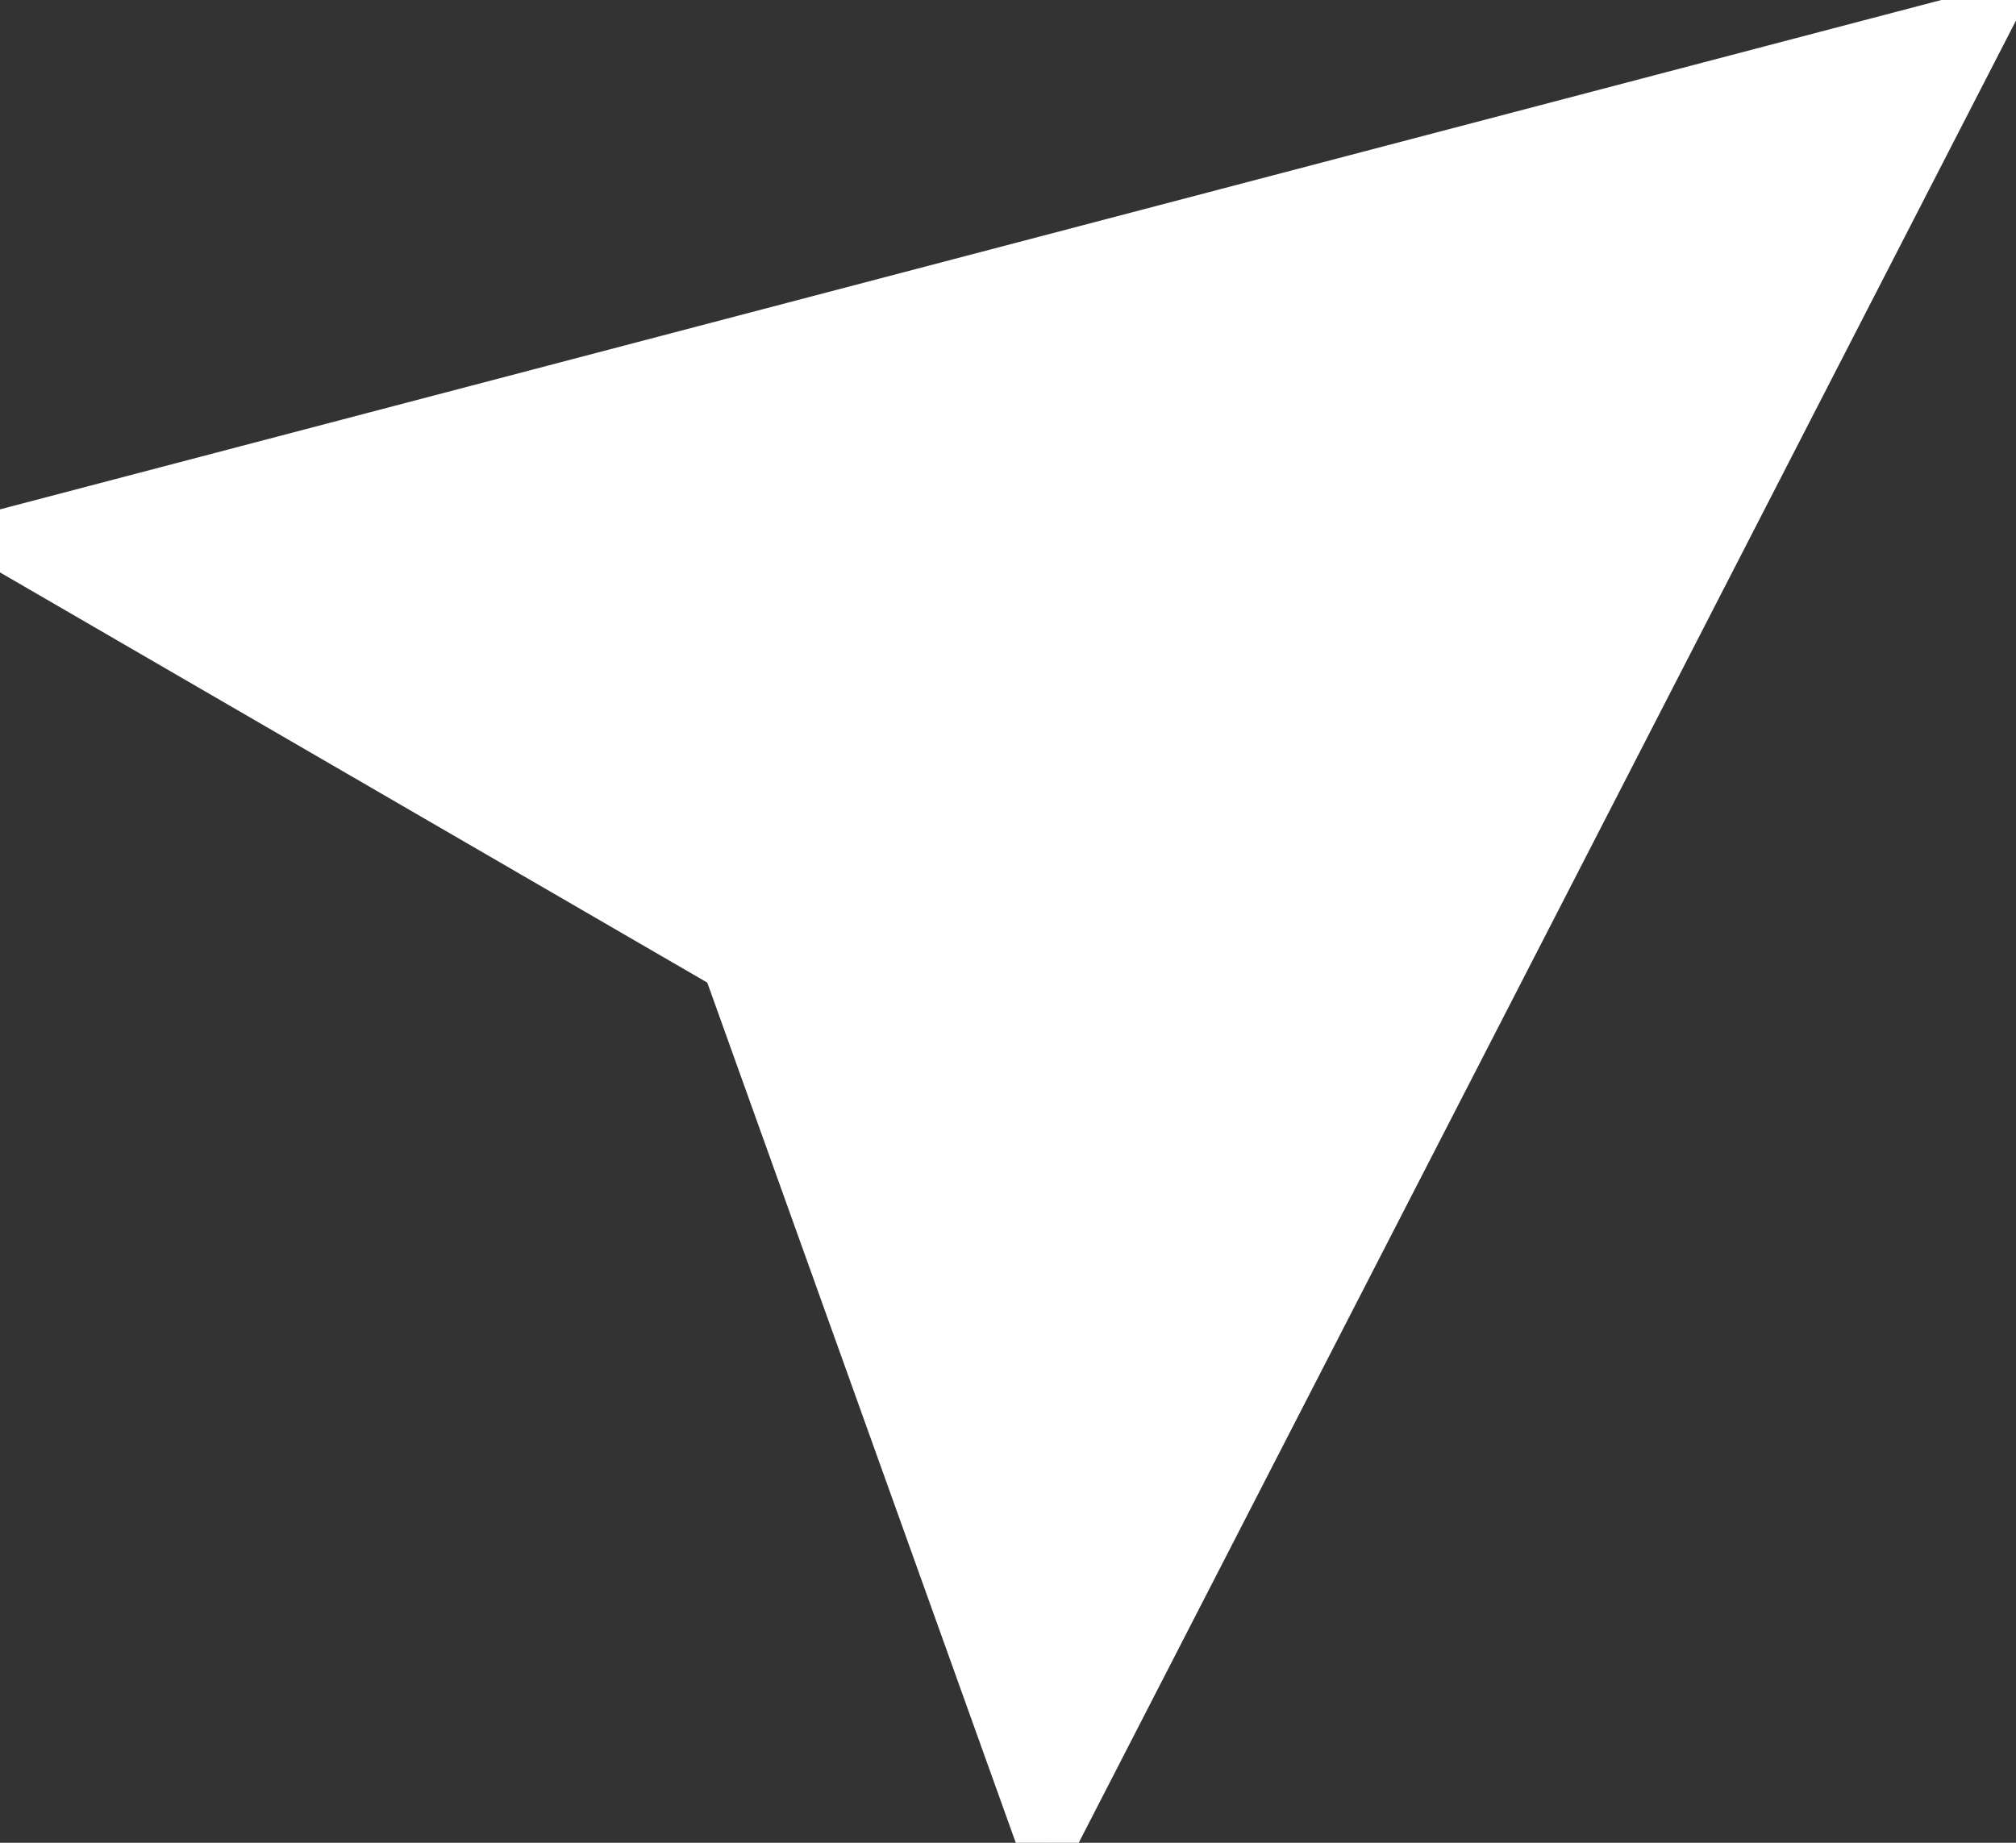 <svg width="35" height="32" viewBox="0 0 35 32" fill="none" xmlns="http://www.w3.org/2000/svg">
<rect x="0" y="0" width="35" height="32" fill="#333333" stroke="none"/>
<path d="M34.457 0.319L18.166 32L12.688 16.722L7.94627e-05 9.362L34.457 0.319Z" fill="white"/>
<path d="M34.457 0.319L18.166 32L12.688 16.722L7.94627e-05 9.362L34.457 0.319Z" stroke="white"/>
</svg>
